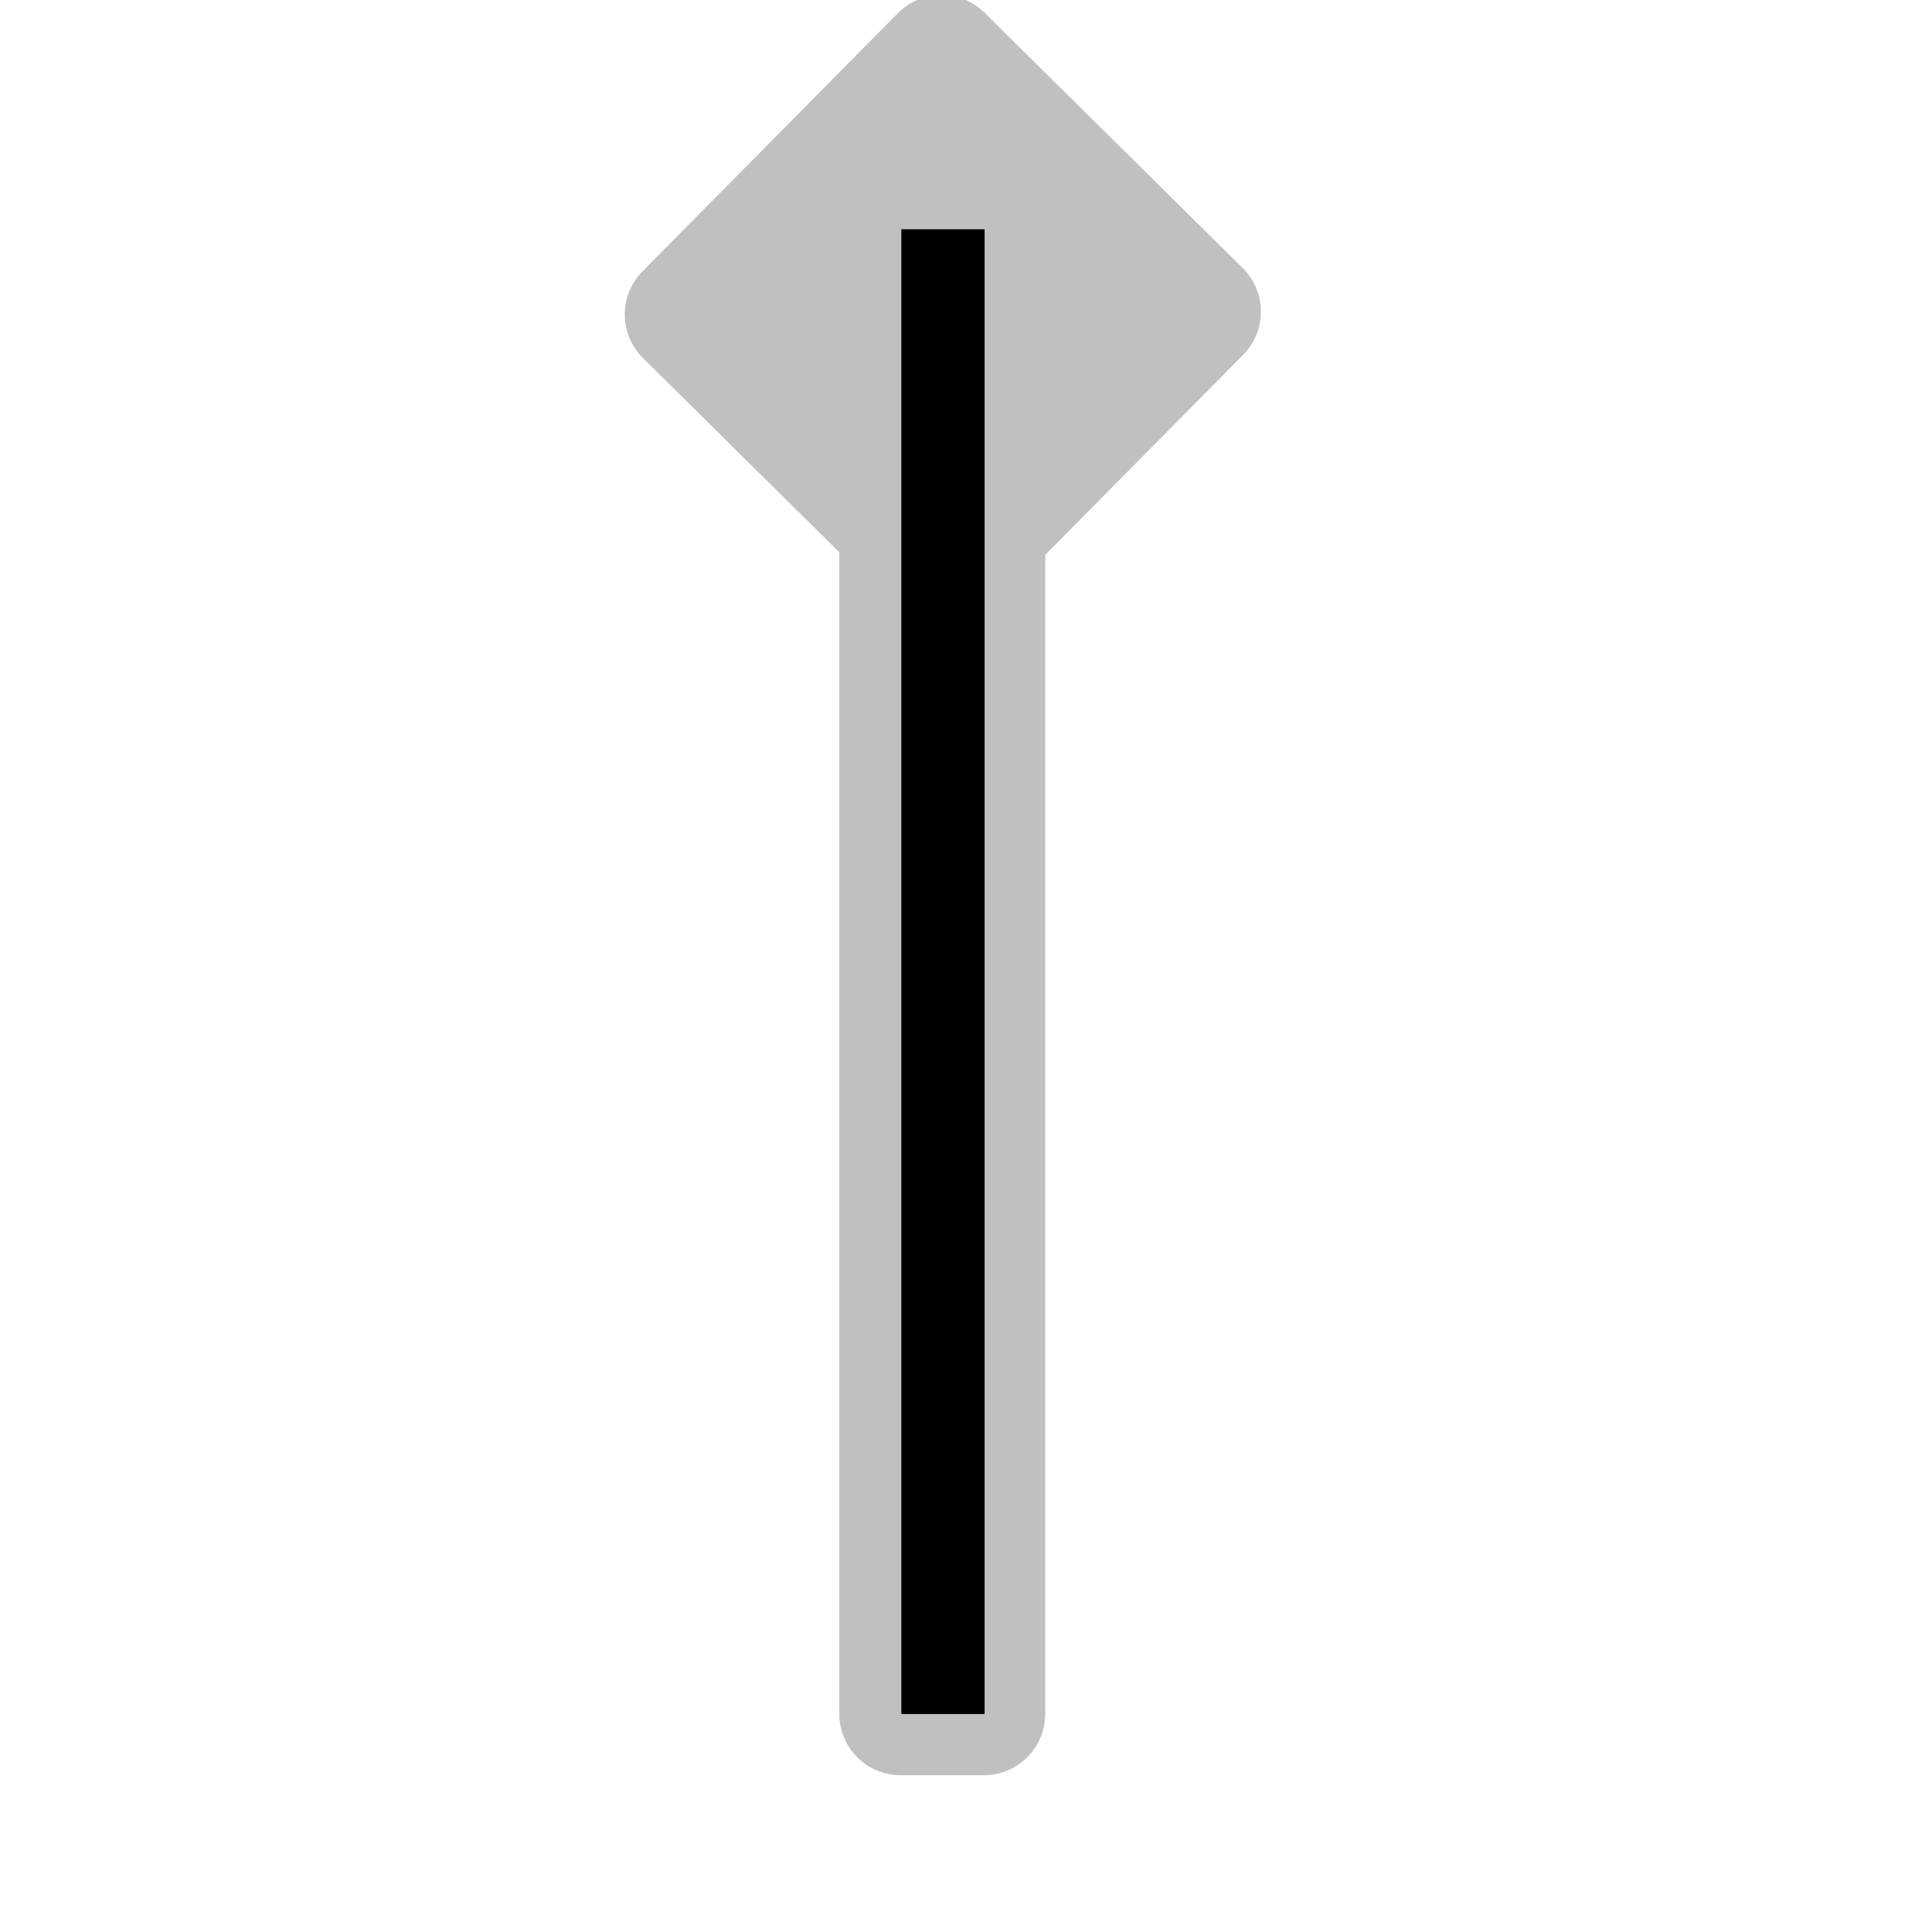 <svg width="580" height="580" viewBox="0 0 580 580" fill="none" xmlns="http://www.w3.org/2000/svg">
<g clip-path="url(#clip0)">
<path opacity="0.552" d="M282.25 -1.5C277.46 -1.402 272.898 0.56 269.531 3.969L192.875 81.469C191.176 83.188 189.832 85.225 188.921 87.464C188.009 89.703 187.547 92.099 187.562 94.517C187.576 96.934 188.067 99.325 189.005 101.552C189.944 103.78 191.312 105.801 193.031 107.5L251.969 165.812V514.531C251.969 519.413 253.908 524.094 257.36 527.546C260.812 530.998 265.493 532.937 270.375 532.937H295.375C300.257 532.937 304.938 530.998 308.39 527.546C311.842 524.094 313.781 519.413 313.781 514.531V166.594L373.219 106.5C374.918 104.78 376.261 102.743 377.173 100.504C378.085 98.266 378.547 95.869 378.532 93.452C378.518 91.035 378.027 88.644 377.089 86.416C376.15 84.189 374.782 82.168 373.062 80.469L295.562 3.812C293.812 2.082 291.731 0.72 289.445 -0.193C287.158 -1.105 284.711 -1.55 282.25 -1.5V-1.5Z" fill="#8D8D8D"/>
<path d="M283.088 514.562V68.822" stroke="black" stroke-width="25"/>
</g>
<defs>
<clipPath id="clip0">
<path d="M0 0H580V580H0V0Z" fill="white"/>
</clipPath>
</defs>
</svg>
